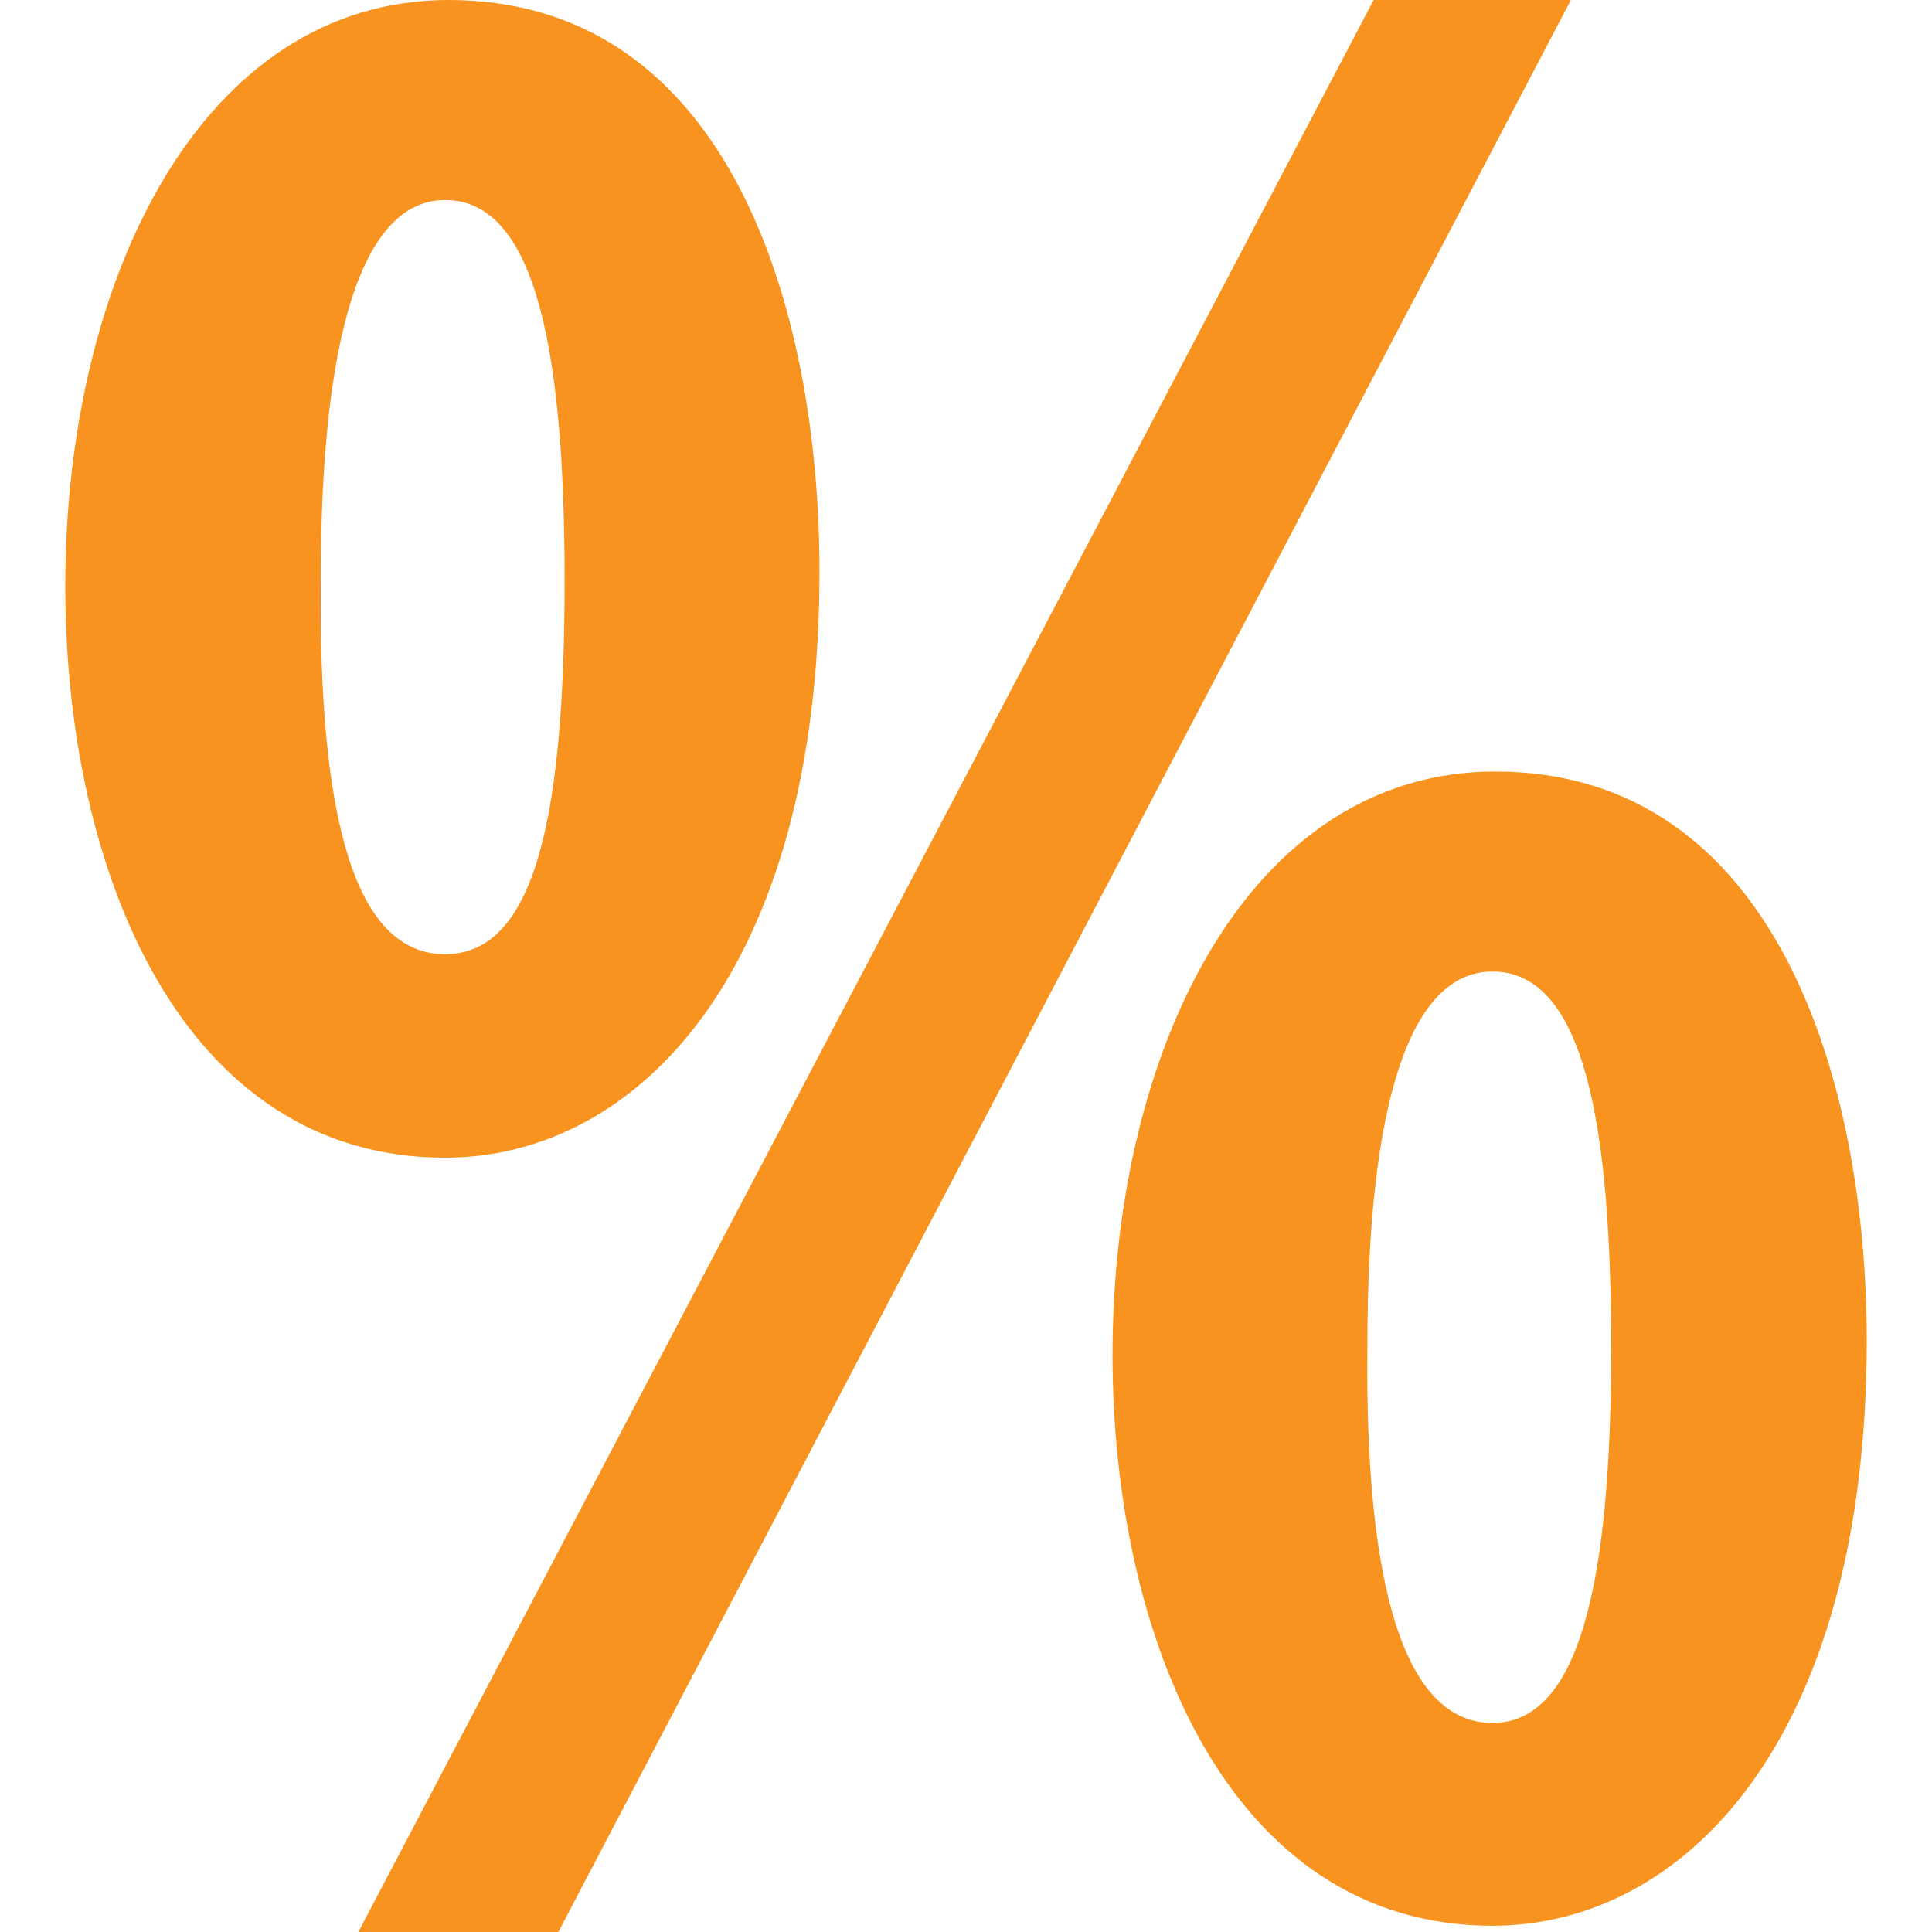 <?xml version="1.0" encoding="utf-8"?>
<!-- Generator: Adobe Illustrator 17.0.0, SVG Export Plug-In . SVG Version: 6.00 Build 0)  -->
<!DOCTYPE svg PUBLIC "-//W3C//DTD SVG 1.1//EN" "http://www.w3.org/Graphics/SVG/1.1/DTD/svg11.dtd">
<svg version="1.1" id="Layer_1" xmlns="http://www.w3.org/2000/svg" xmlns:xlink="http://www.w3.org/1999/xlink" x="0px" y="0px"
	 width="100px" height="100px" viewBox="0 0 100 100" style="enable-background:new 0 0 100 100;" xml:space="preserve">
<path style="fill:#F7931E;" d="M23.221,0C10.46,0,3.379,14.414,3.379,30.338c0,14.702,6.003,29.583,19.662,29.583
	c9.921,0,19.375-9.634,19.375-30.338C42.415,16.068,37.779,0,23.221,0z M23.041,49.389c-4.637,0-6.578-6.901-6.434-19.518
	c0-12.293,2.085-19.518,6.434-19.518c4.817,0,6.183,8.267,6.183,19.698C29.224,42.2,27.714,49.389,23.041,49.389z M81.308,0
	L28.9,100H18.548L71.1,0H81.308z M77.39,39.935c-12.761,0-19.806,14.414-19.806,30.194c0,14.558,6.003,29.547,19.662,29.547
	c9.921,0,19.375-9.598,19.375-30.302C96.621,56.003,91.948,39.935,77.39,39.935z M77.247,89.18c-4.493,0-6.614-6.901-6.47-19.518
	c0-12.293,2.121-19.375,6.47-19.375c4.817,0,6.147,8.124,6.147,19.519C83.393,81.956,81.74,89.18,77.247,89.18z"/>
</svg>
